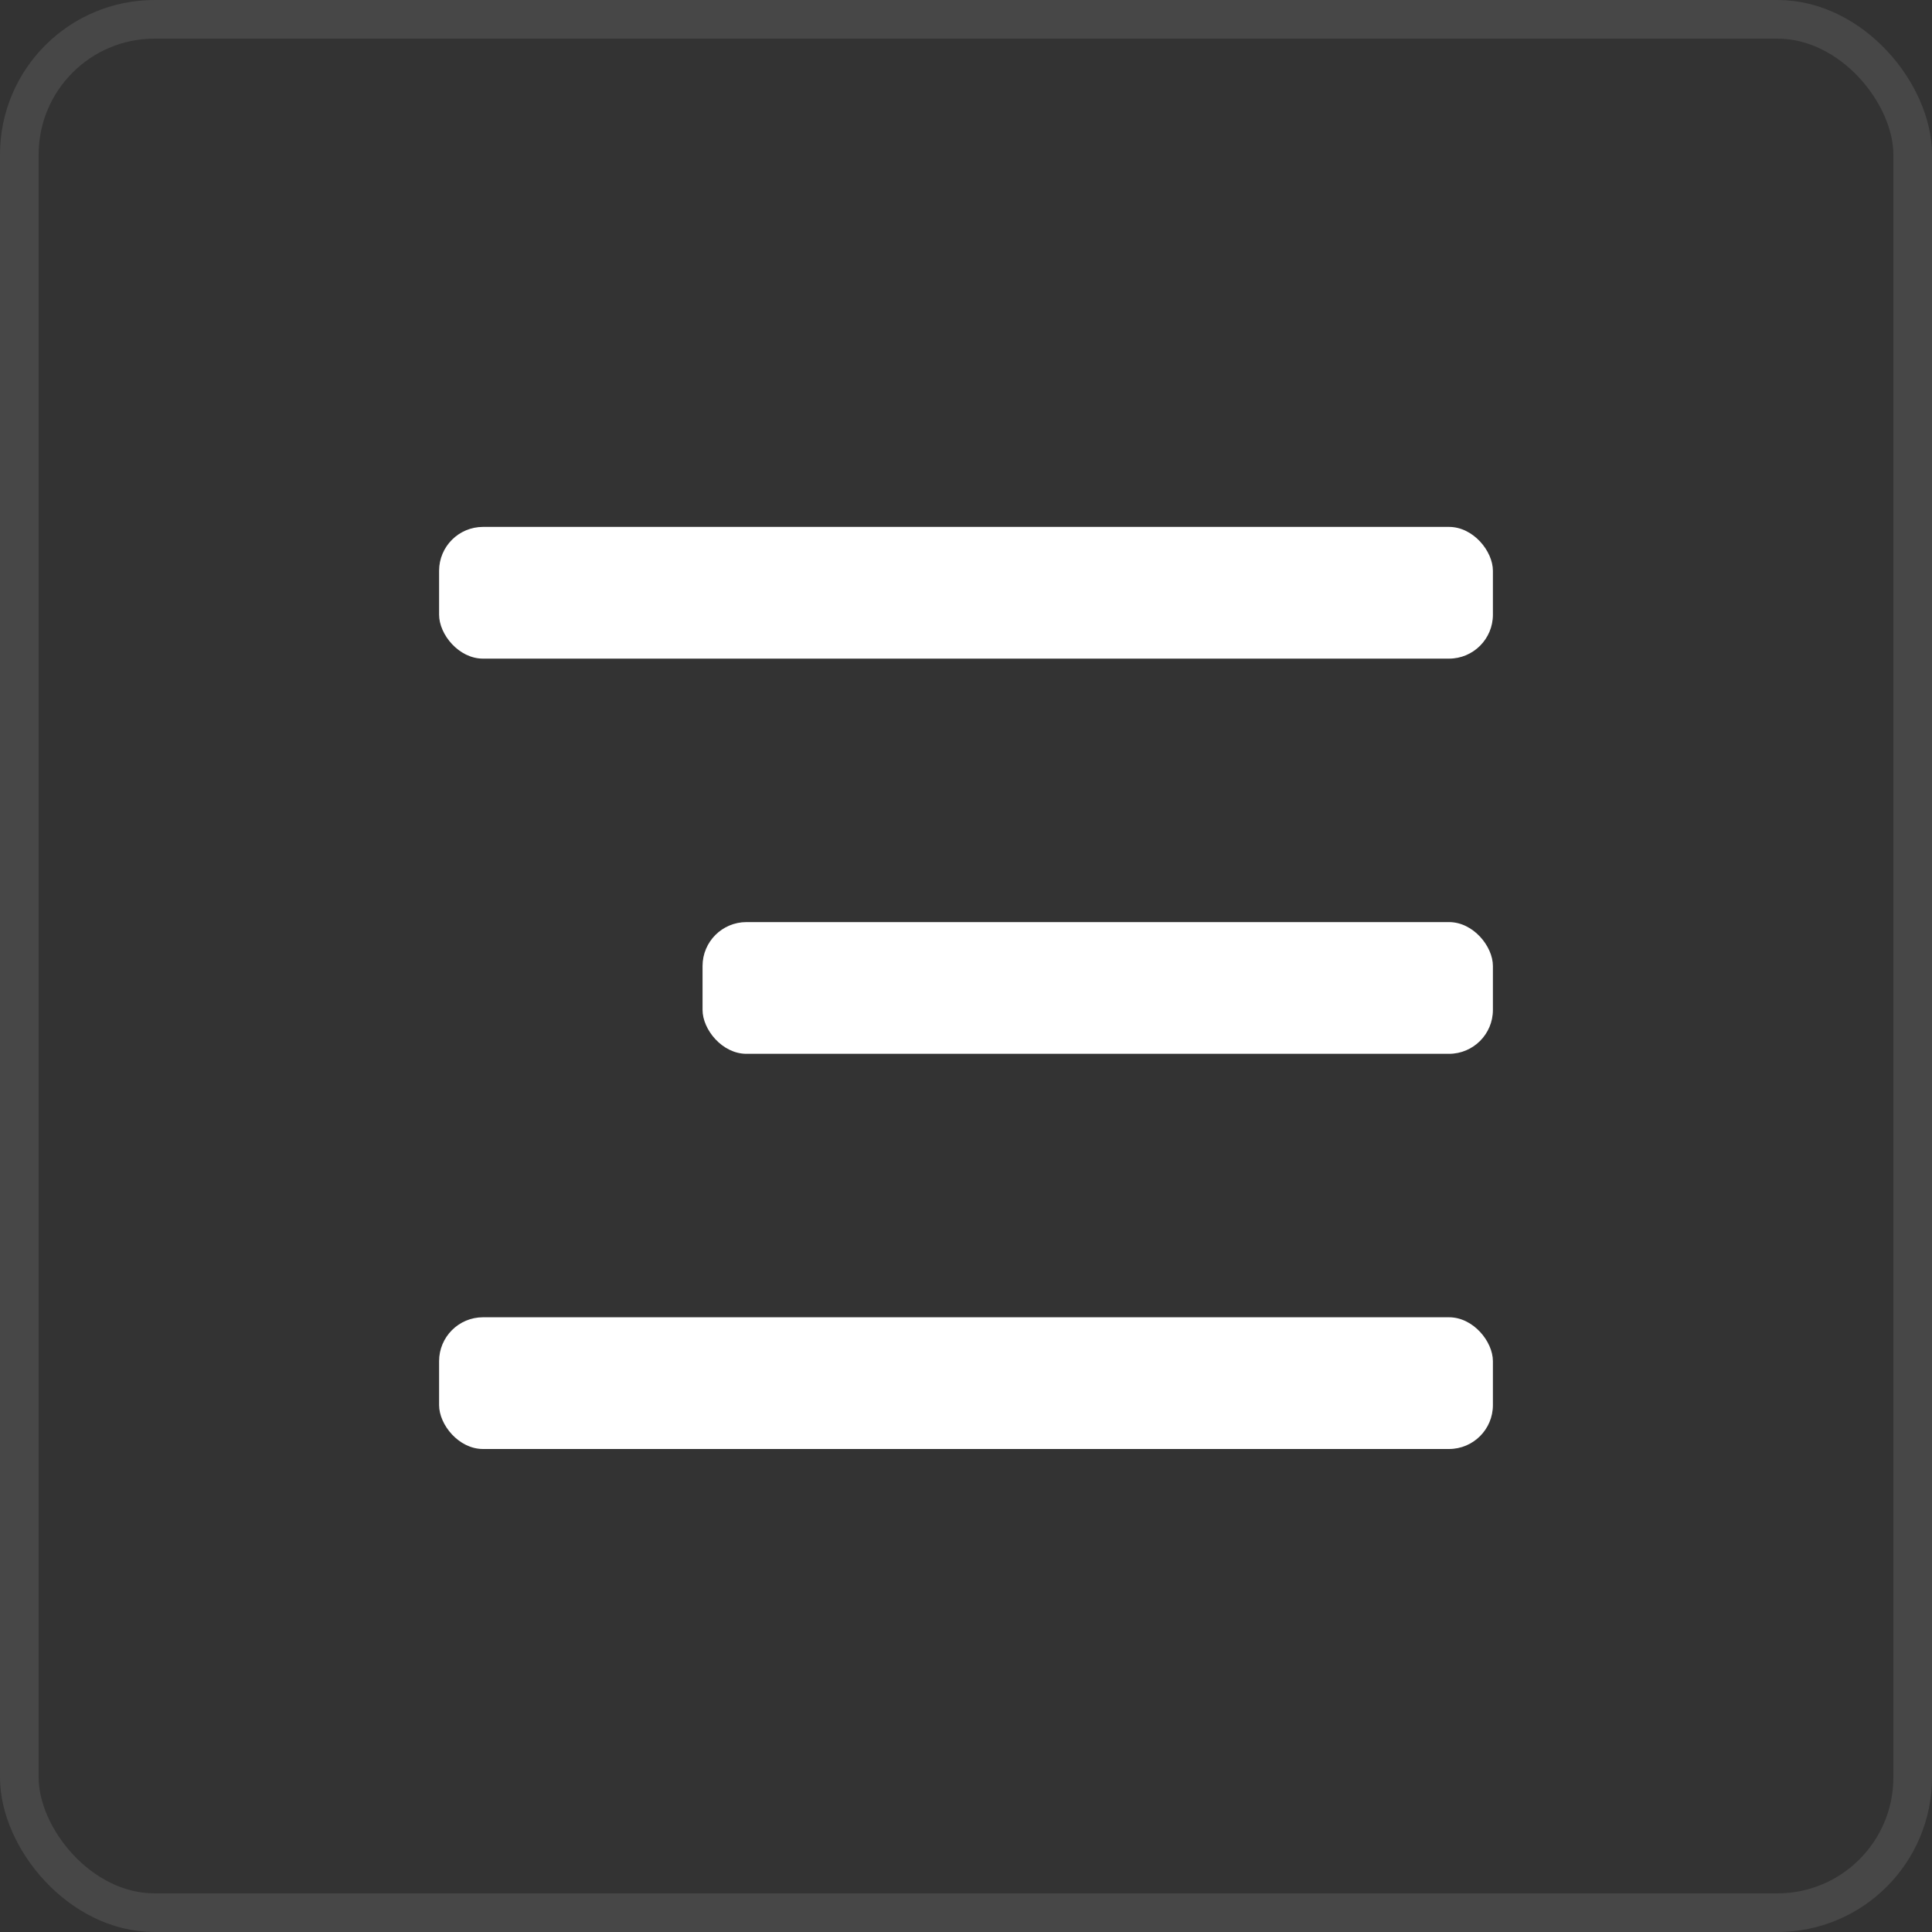 <svg width="44" height="44" viewBox="0 0 44 44" fill="none" xmlns="http://www.w3.org/2000/svg">
<rect x="0" y="0" width="44" height="44" fill="#333333" stroke="none"/>
<rect x="0.44" y="0.44" width="43.12" height="43.12" rx="3.08" stroke="white" stroke-opacity="0.1" stroke-width="0.88"/>
<rect x="10" y="12" width="24" height="3" rx="1" fill="white"/>
<rect x="16" y="21" width="18" height="3" rx="1" fill="white"/>
<rect x="10" y="30" width="24" height="3" rx="1" fill="white"/>
</svg>
